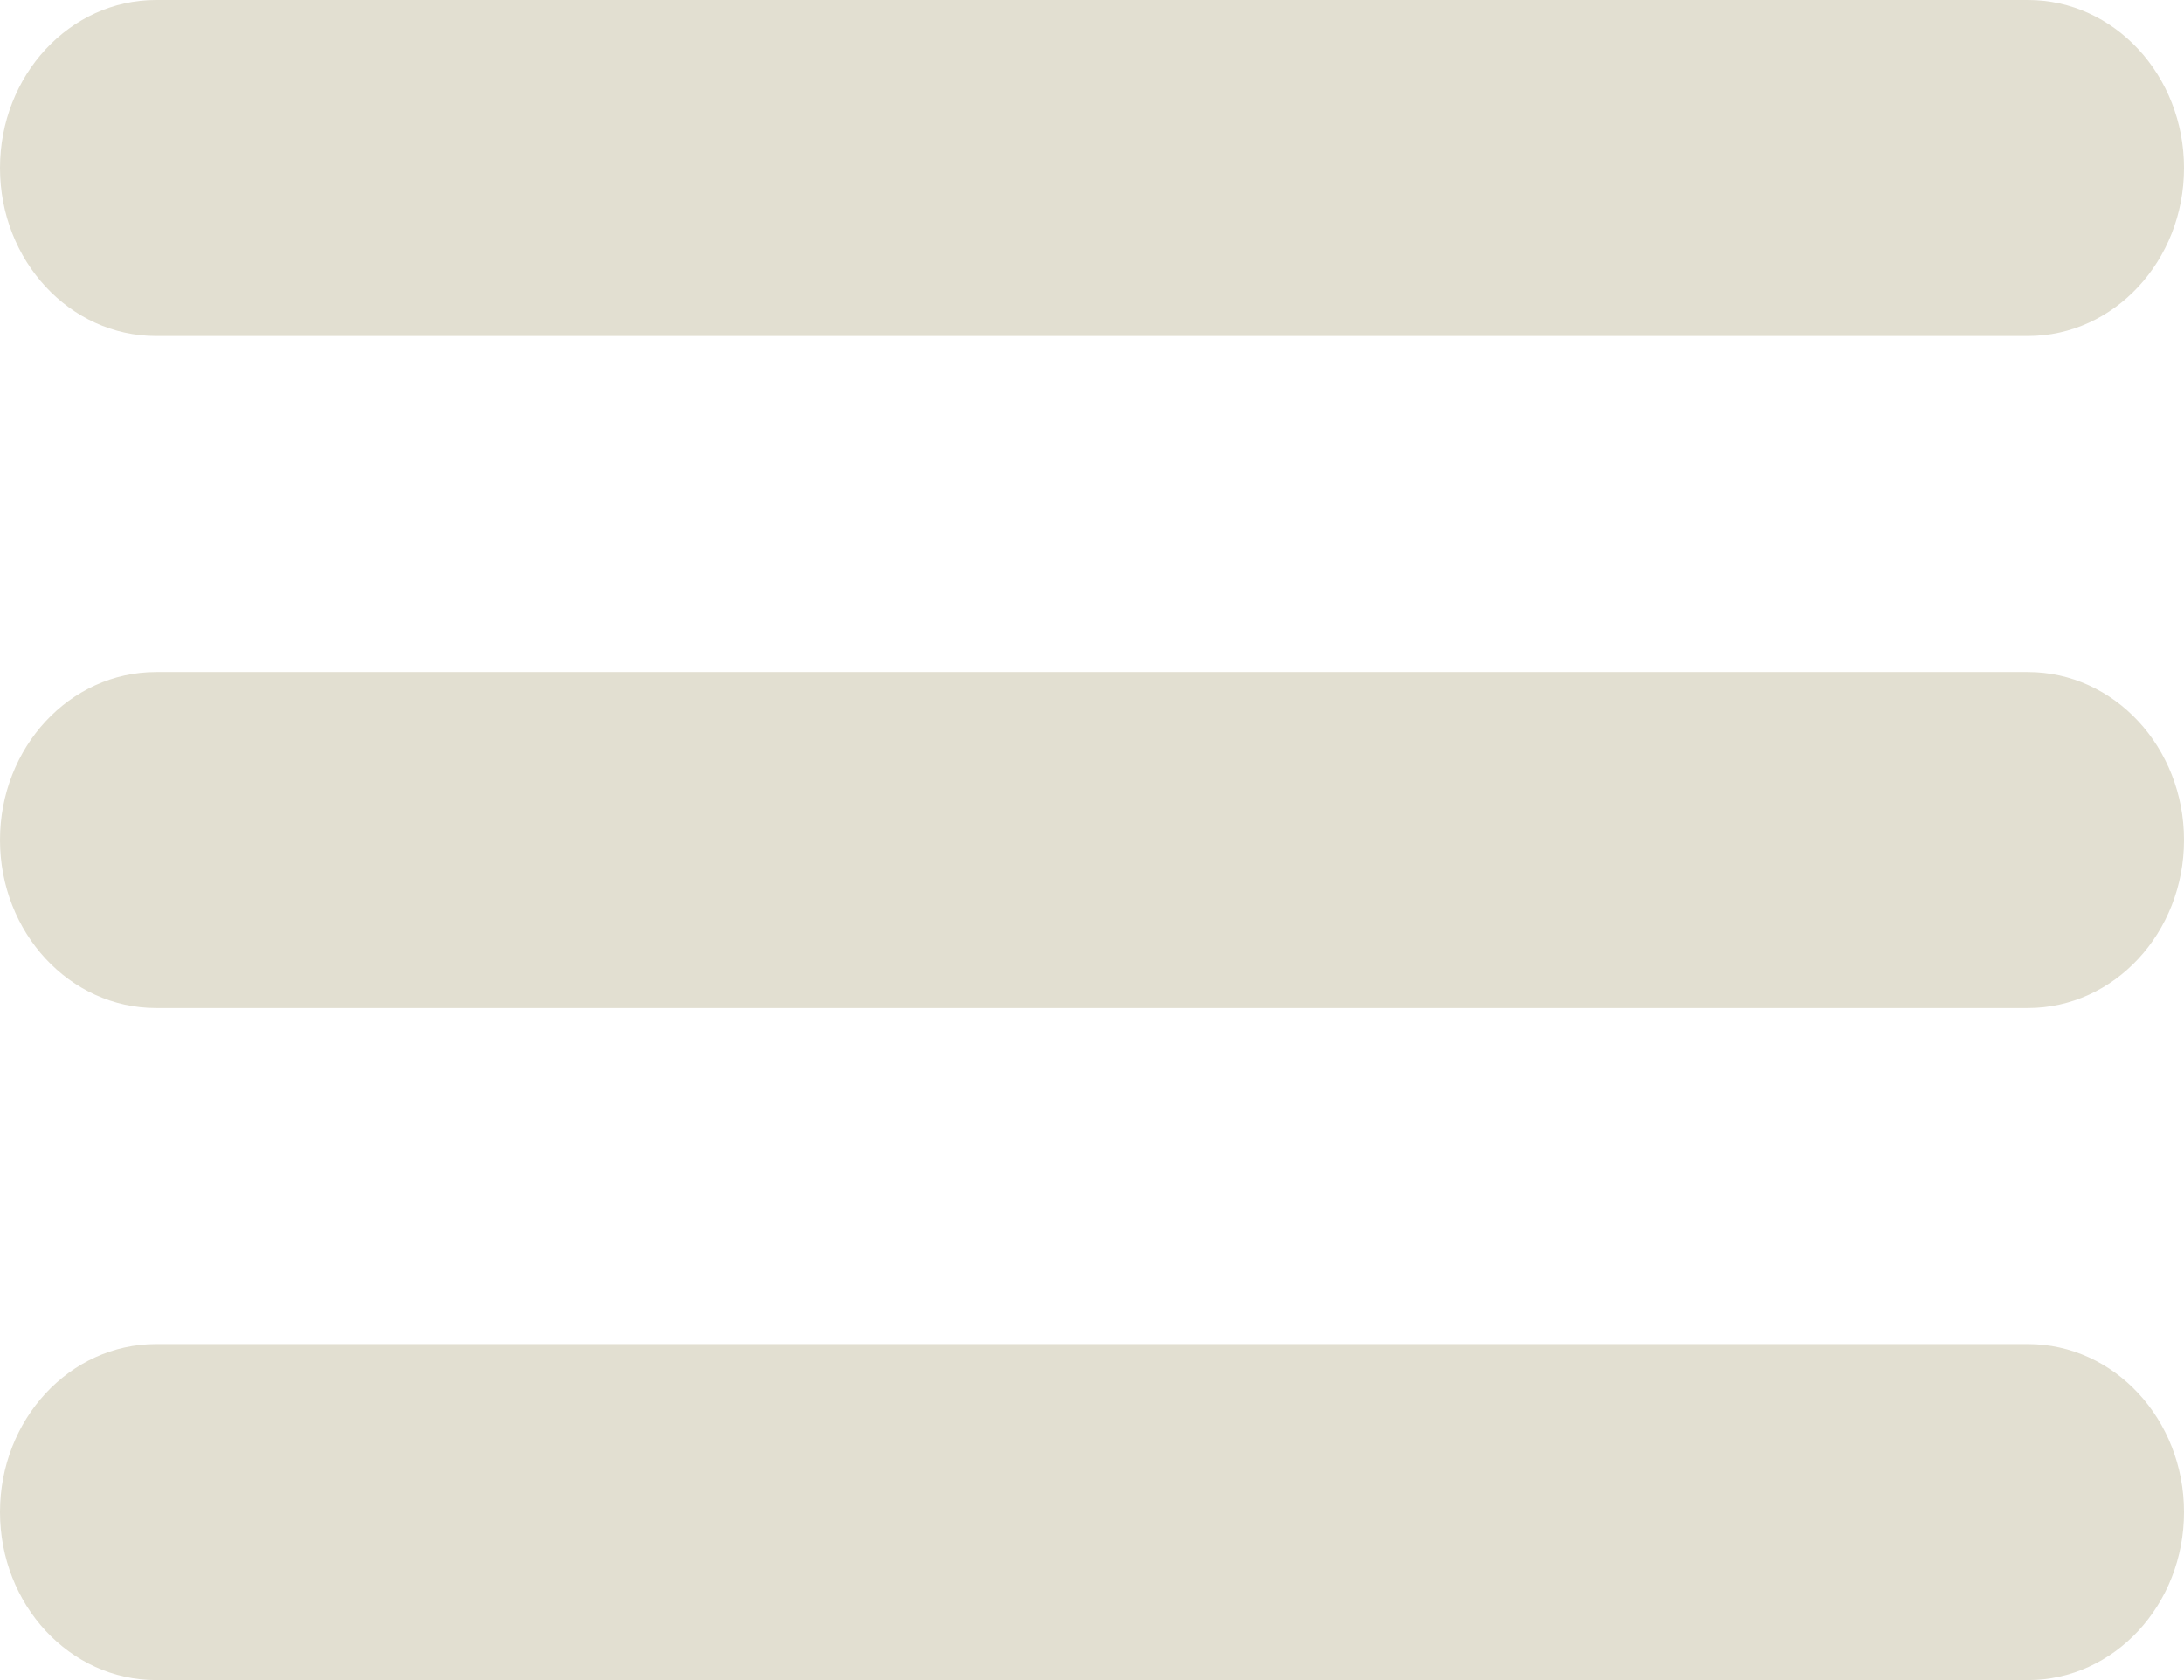 <svg width="39" height="30" viewBox="0 0 39 30" fill="none" xmlns="http://www.w3.org/2000/svg">
<g clip-path="url(#clip0_160_43)">
<path d="M2.786 6H36.214C37.752 6 39 4.656 39 3C39 1.344 37.752 0 36.214 0H2.786C1.248 0 0 1.344 0 3C0 4.656 1.248 6 2.786 6ZM36.214 12H2.786C1.248 12 0 13.344 0 15C0 16.656 1.248 18 2.786 18H36.214C37.752 18 39 16.656 39 15C39 13.344 37.752 12 36.214 12ZM36.214 24H2.786C1.248 24 0 25.344 0 27C0 28.656 1.248 30 2.786 30H36.214C37.752 30 39 28.656 39 27C39 25.344 37.752 24 36.214 24Z" fill="#E2DFD1"/>
</g>
<defs>
<clipPath id="clip0_160_43">
<rect width="39" height="30" fill="white"/>
</clipPath>
</defs>
</svg>
